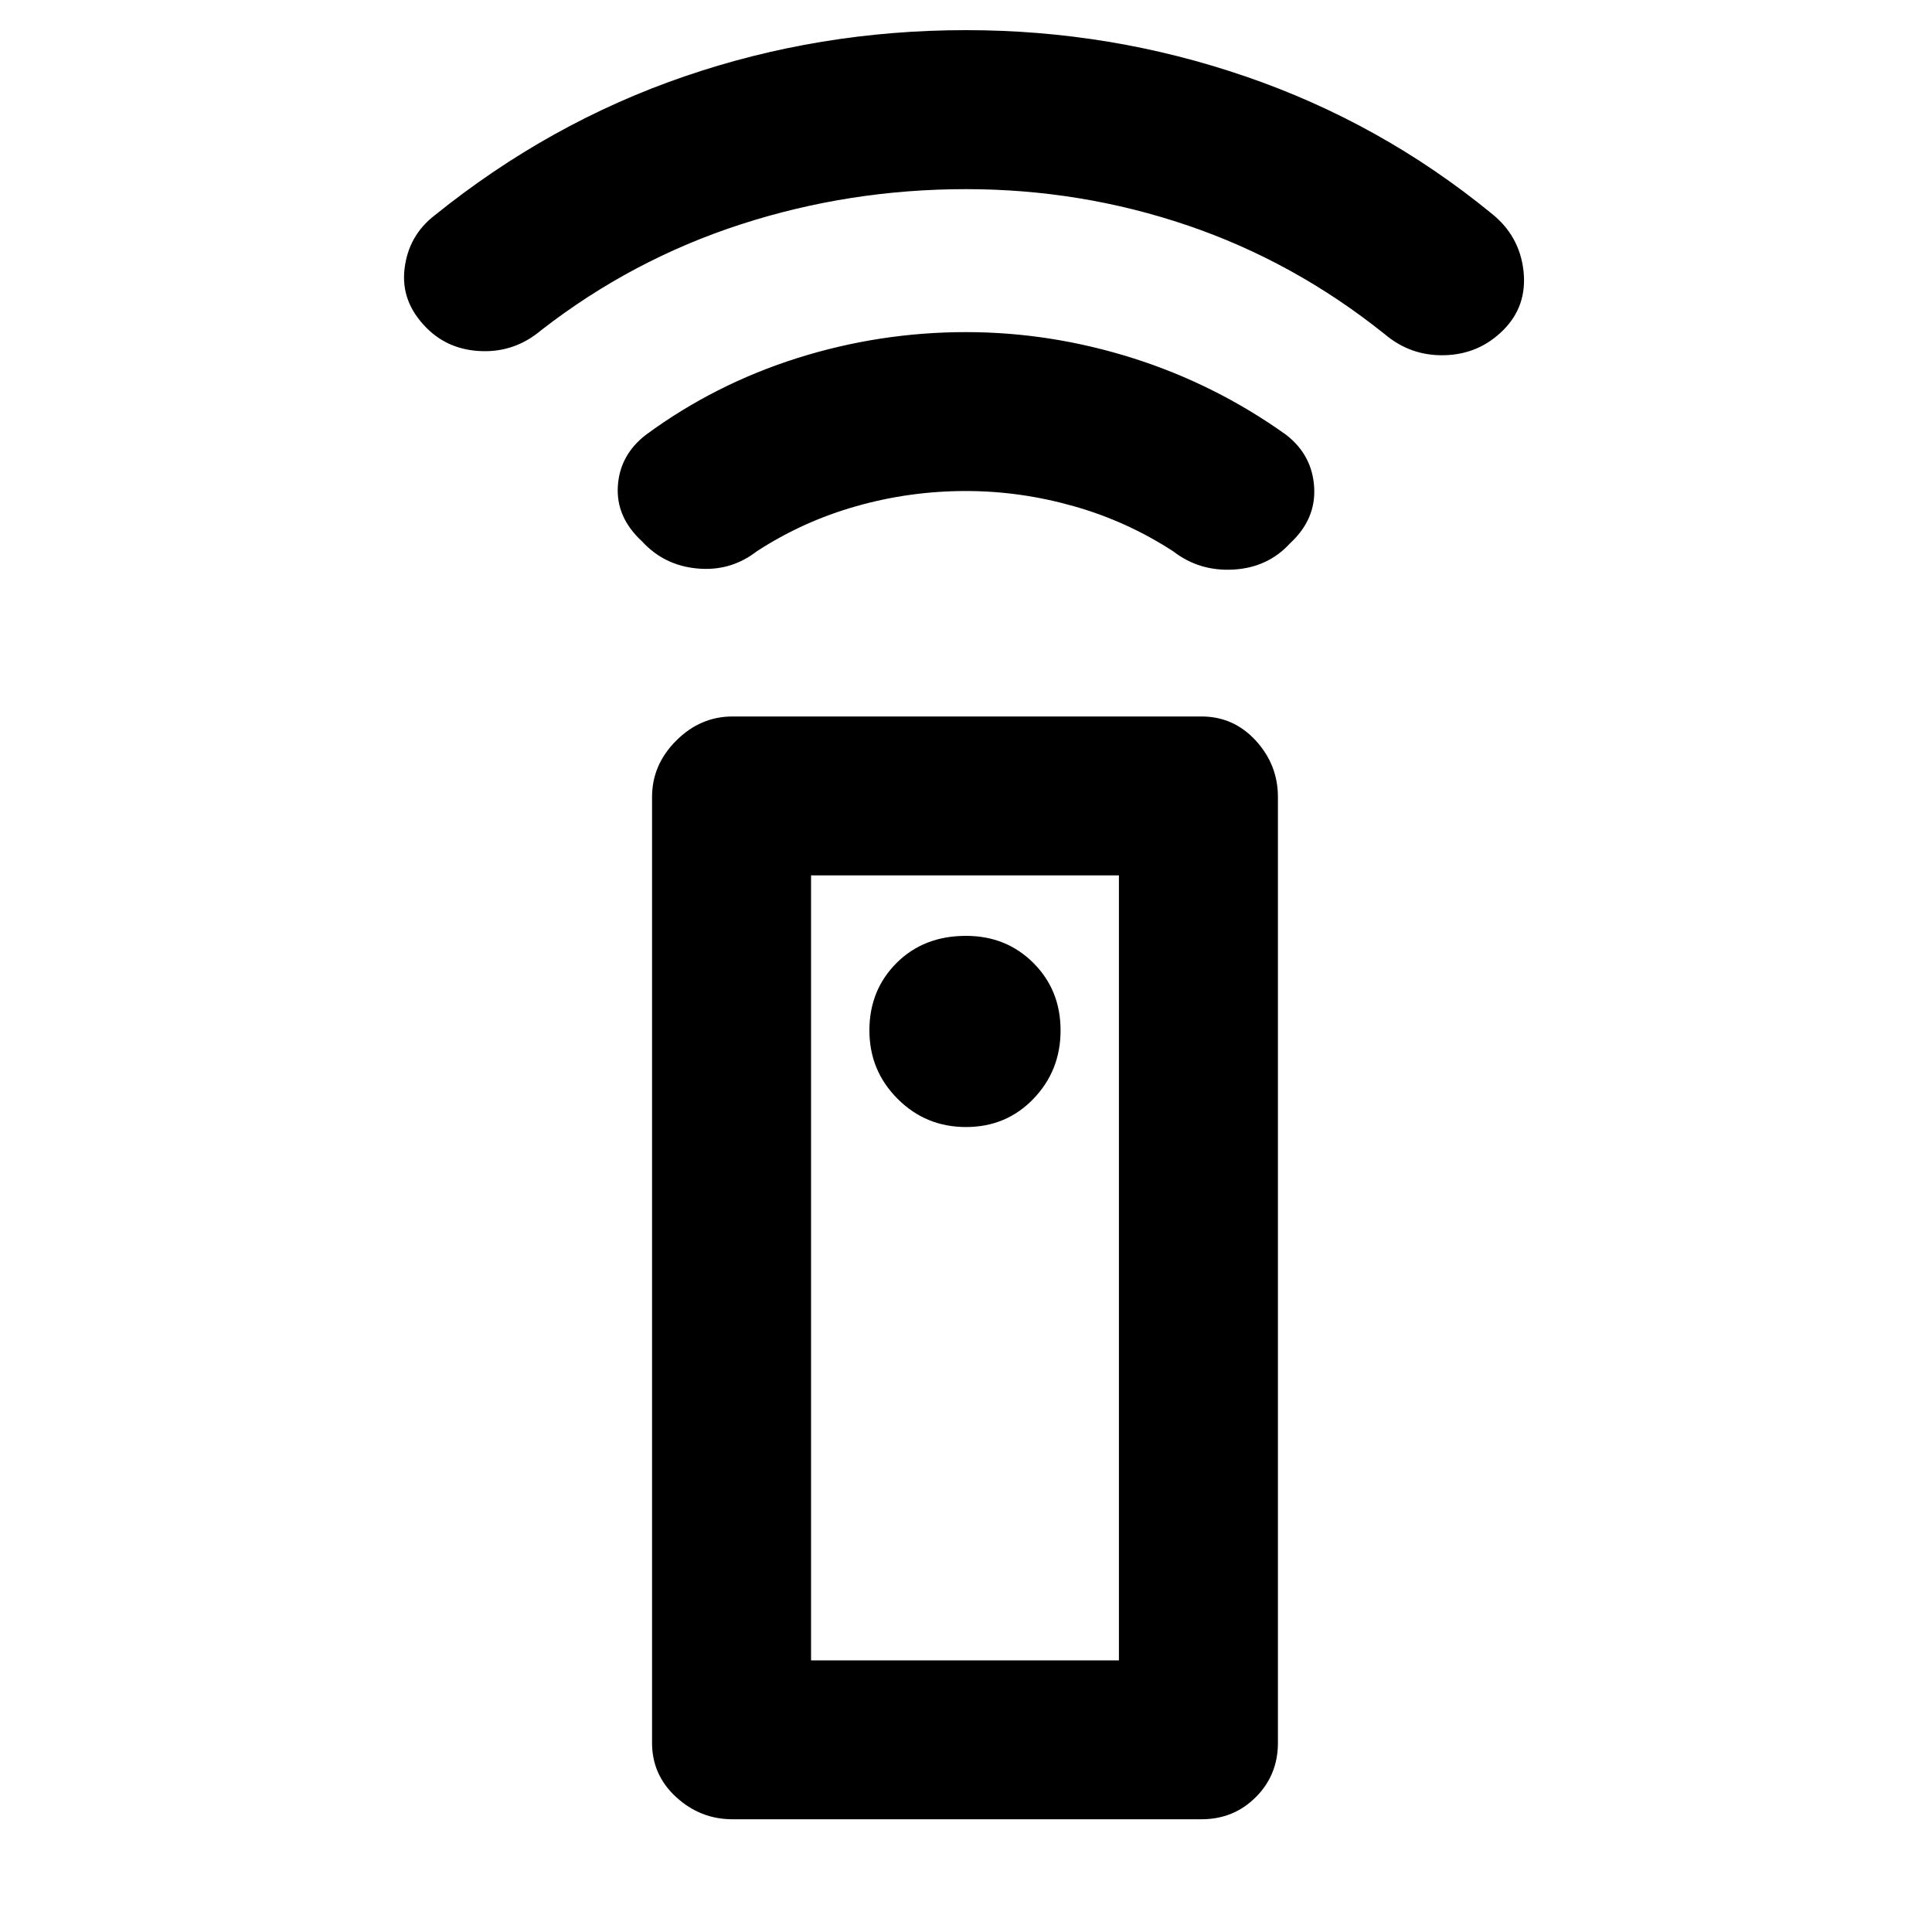 <svg xmlns="http://www.w3.org/2000/svg" height="20" width="20"><path d="M12.438 18.833H7.583q-.333 0-.583-.229-.25-.229-.25-.562V8.25q0-.333.25-.583.25-.25.583-.25h4.855q.333 0 .562.25.229.25.229.583v9.792q0 .333-.229.562-.229.229-.562.229ZM10 11.667q.417 0 .698-.292.281-.292.281-.708 0-.417-.281-.698-.281-.281-.698-.281-.438 0-.719.281Q9 10.25 9 10.667q0 .416.292.708.291.292.708.292Zm0-6.584q-.583 0-1.135.157-.553.156-1.032.468-.271.209-.614.177-.344-.031-.573-.281-.271-.25-.25-.573.021-.323.292-.531.708-.521 1.562-.792.854-.27 1.75-.27.875 0 1.729.27.854.271 1.583.792.271.208.292.542.021.333-.25.583-.229.25-.583.271-.354.021-.625-.188-.479-.312-1.031-.468-.553-.157-1.115-.157Zm0-3.125q-1.208 0-2.333.365-1.125.365-2.063 1.094-.271.229-.614.218-.344-.01-.573-.239-.271-.271-.229-.615.041-.343.312-.552Q5.688 1.271 7.083.792 8.479.312 10 .312q1.5 0 2.896.48 1.396.479 2.542 1.416.291.23.333.594.041.365-.209.615t-.604.26q-.354.011-.625-.219-.937-.75-2.041-1.125-1.104-.375-2.292-.375Zm-1.604 15.23h3.187V9.062H8.396Zm0 0h3.187Z"/></svg>